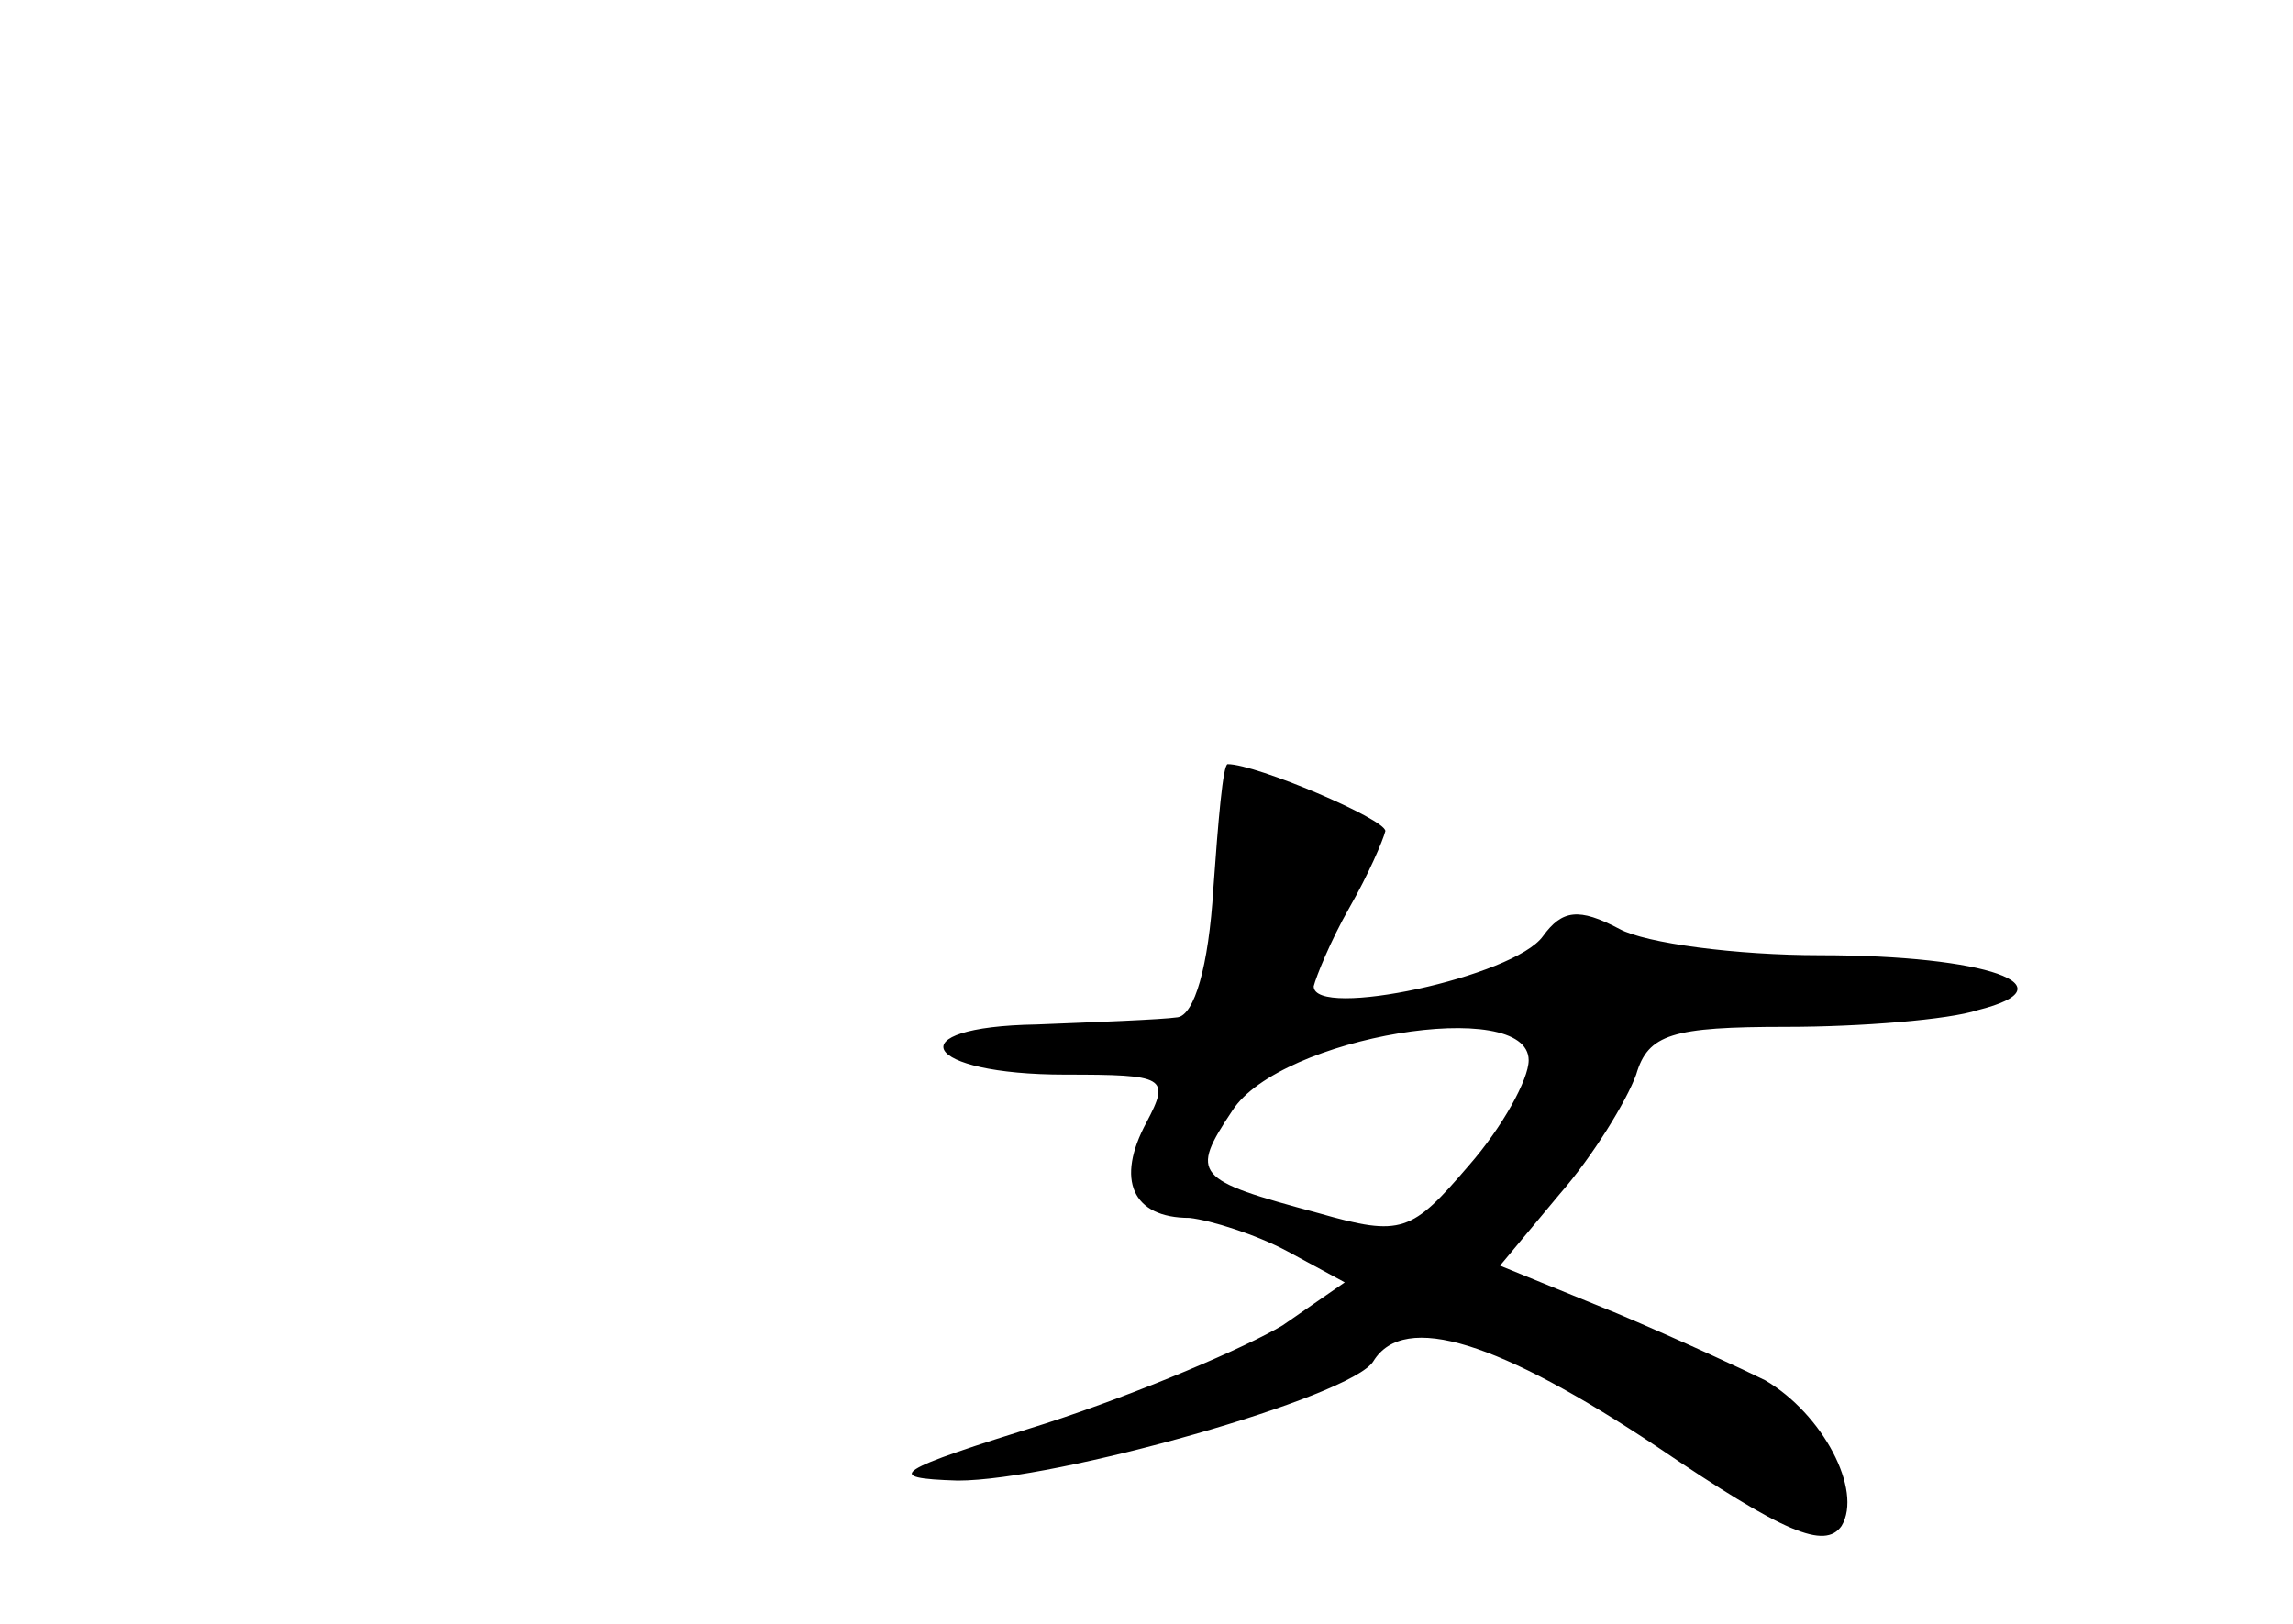 <?xml version="1.0" standalone="no"?>
<!DOCTYPE svg PUBLIC "-//W3C//DTD SVG 20010904//EN"
 "http://www.w3.org/TR/2001/REC-SVG-20010904/DTD/svg10.dtd">
<svg version="1.0" xmlns="http://www.w3.org/2000/svg"
 width="96pt" height="68pt" viewBox="0 0 96 68"
 preserveAspectRatio="xMidYMid meet">
<g transform="translate(0,68) scale(0.1,-0.1)"
fill="#000000" stroke="none">
<path d="M508 308 c-2 -33 -8 -53 -15 -54 -7 -1 -34 -2 -59 -3 -59 -1 -48 -21
12 -21 42 0 44 -1 34 -20 -13 -24 -6 -40 18 -40 9 -1 28 -7 41 -14 l24 -13
-26 -18 c-15 -9 -59 -28 -99 -41 -64 -20 -69 -23 -37 -24 41 0 165 35 174 50
13 21 53 8 119 -36 53 -36 70 -43 77 -33 9 15 -8 47 -32 61 -8 4 -36 17 -62
28 l-49 20 25 30 c14 16 28 39 32 50 5 17 15 20 63 20 31 0 68 3 80 7 40 10 4
23 -66 23 -35 0 -73 5 -84 11 -17 9 -24 8 -32 -3 -12 -17 -96 -35 -96 -21 1 4
7 19 15 33 8 14 14 28 15 32 0 5 -54 28 -66 28 -2 0 -4 -24 -6 -52z m132 -72
c0 -8 -11 -28 -25 -44 -24 -28 -28 -30 -63 -20 -52 14 -54 16 -36 43 20 31
124 48 124 21z"/>
</g>
</svg>
